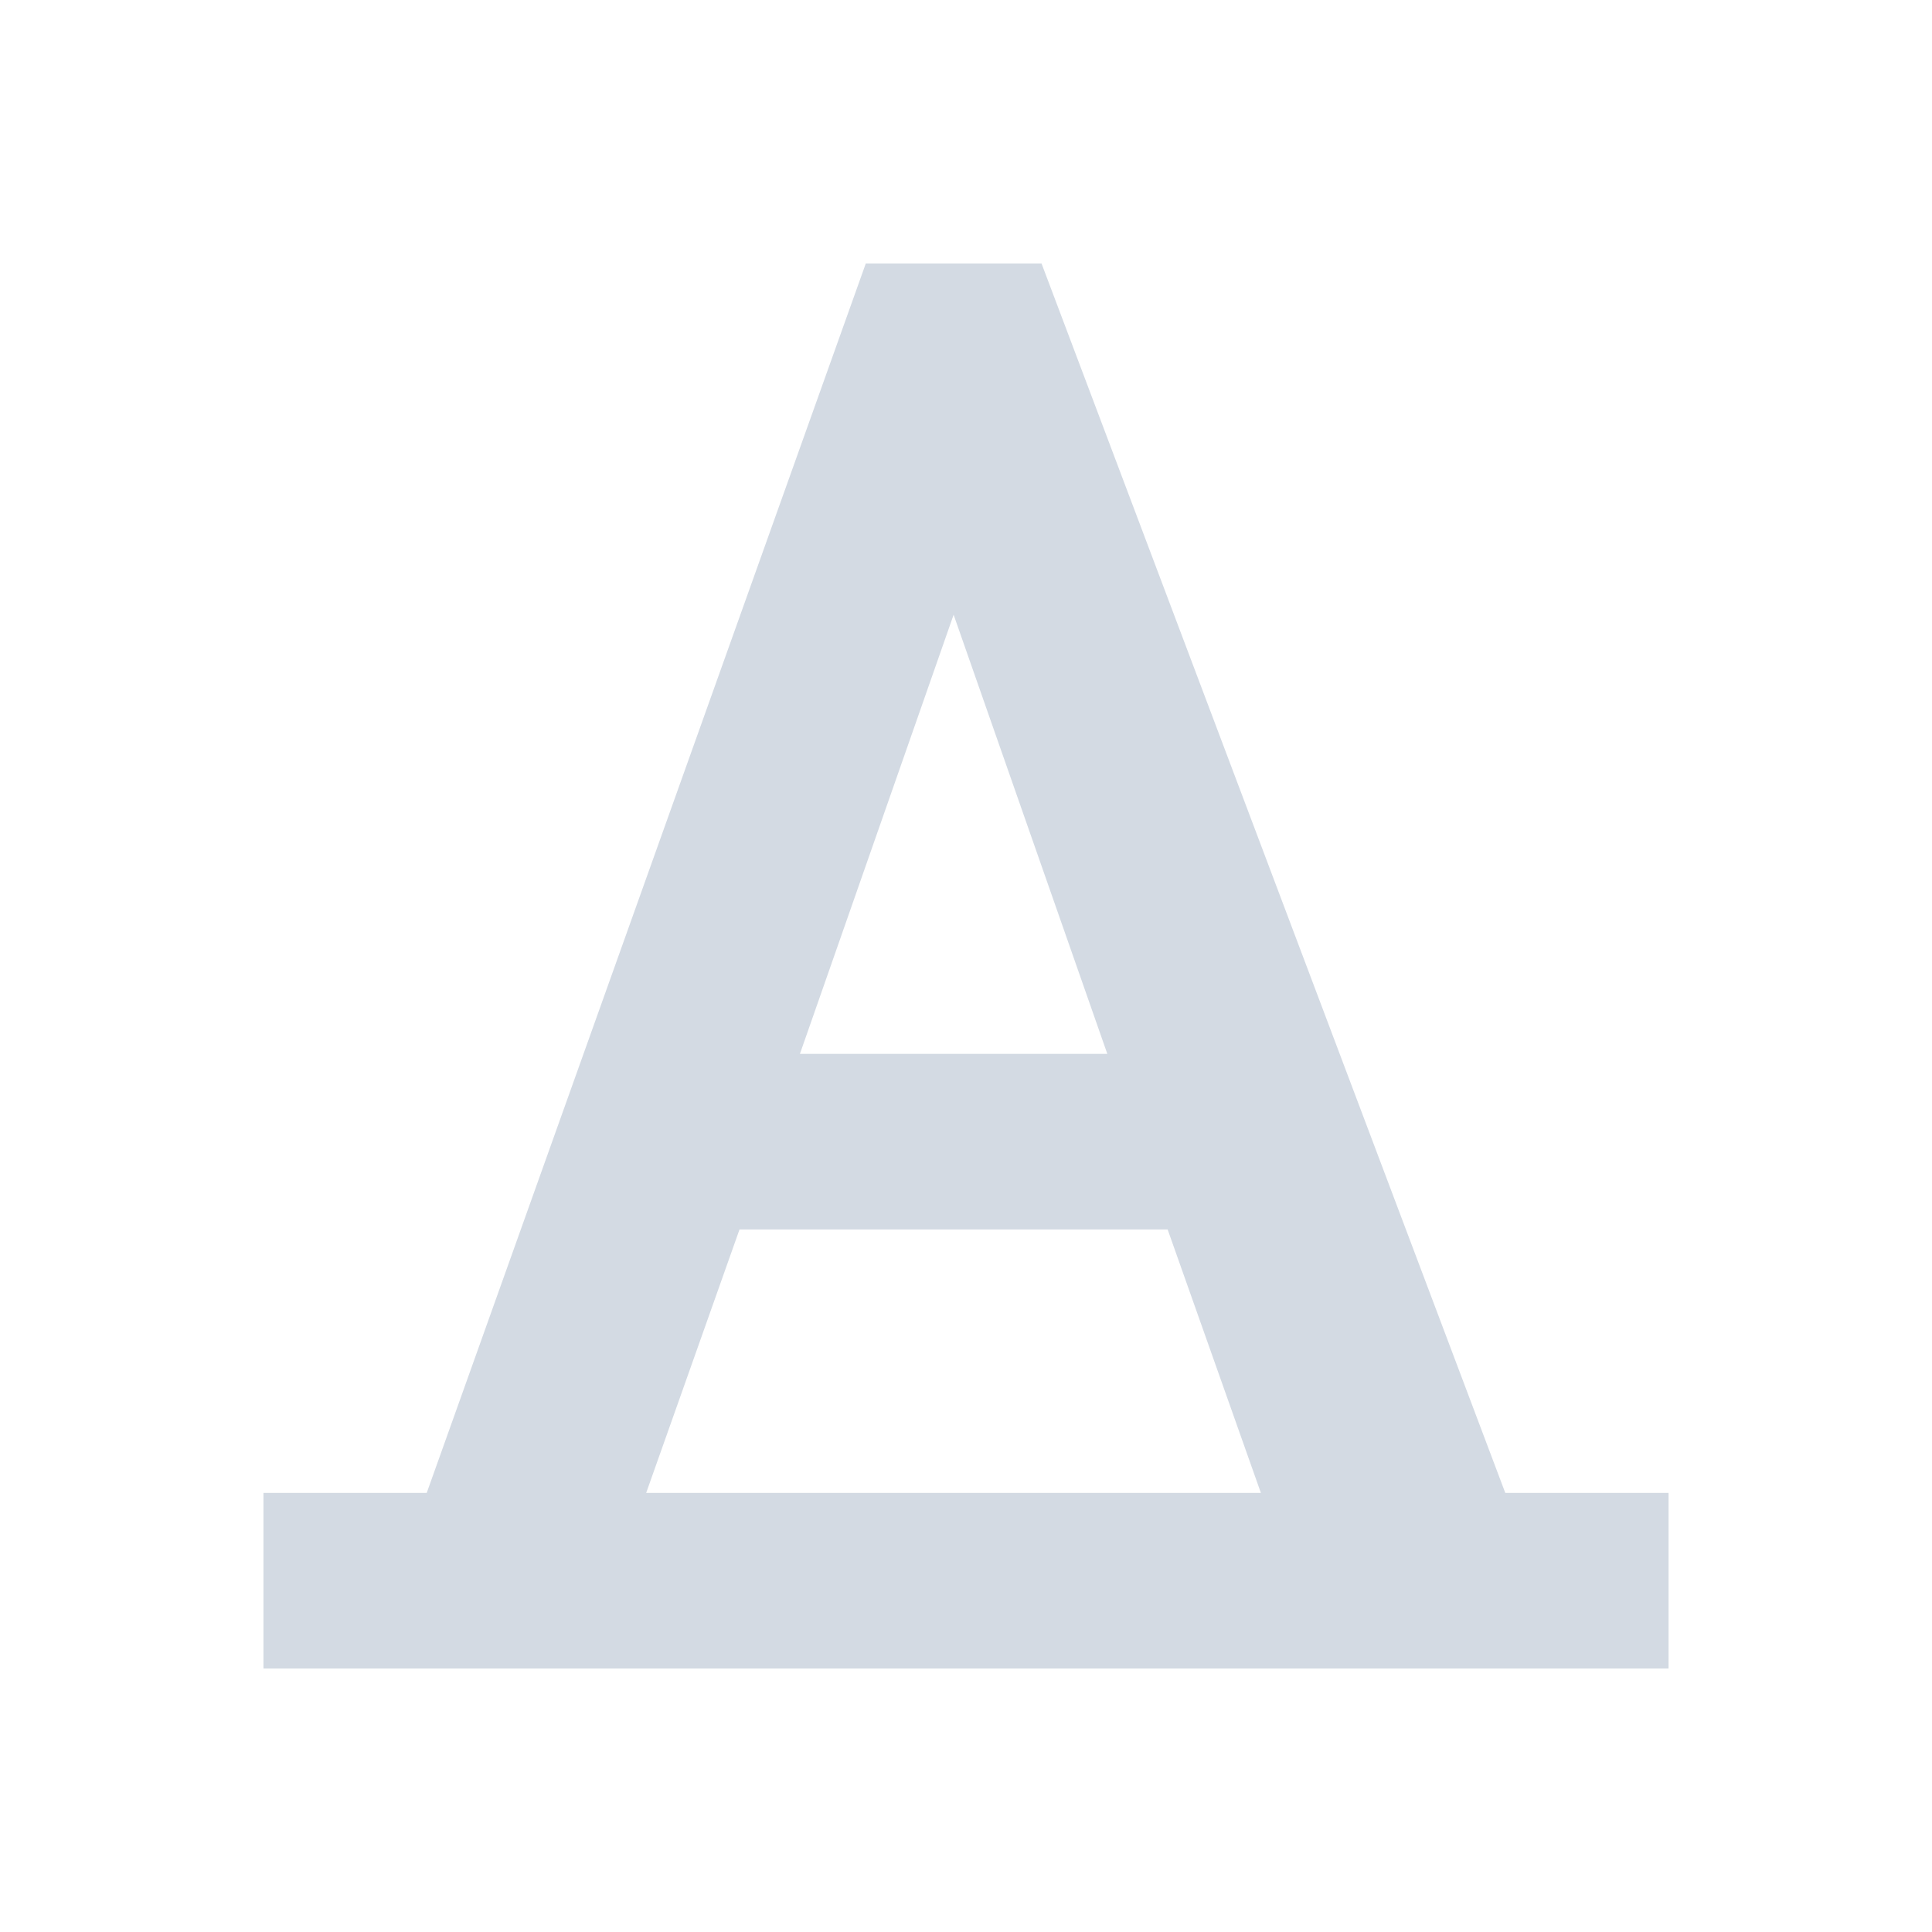 <svg height="22" viewBox="0 0 22 22" width="22" xmlns="http://www.w3.org/2000/svg"><path d="m6.859 0-5 14h-1.859v2h16v-2h-1.859l-5.281-14zm1 4 1.75 5h-3.5zm-2.438 7h4.875l1.062 3h-7z" fill="#d3dae3" transform="translate(3 3)"/></svg>